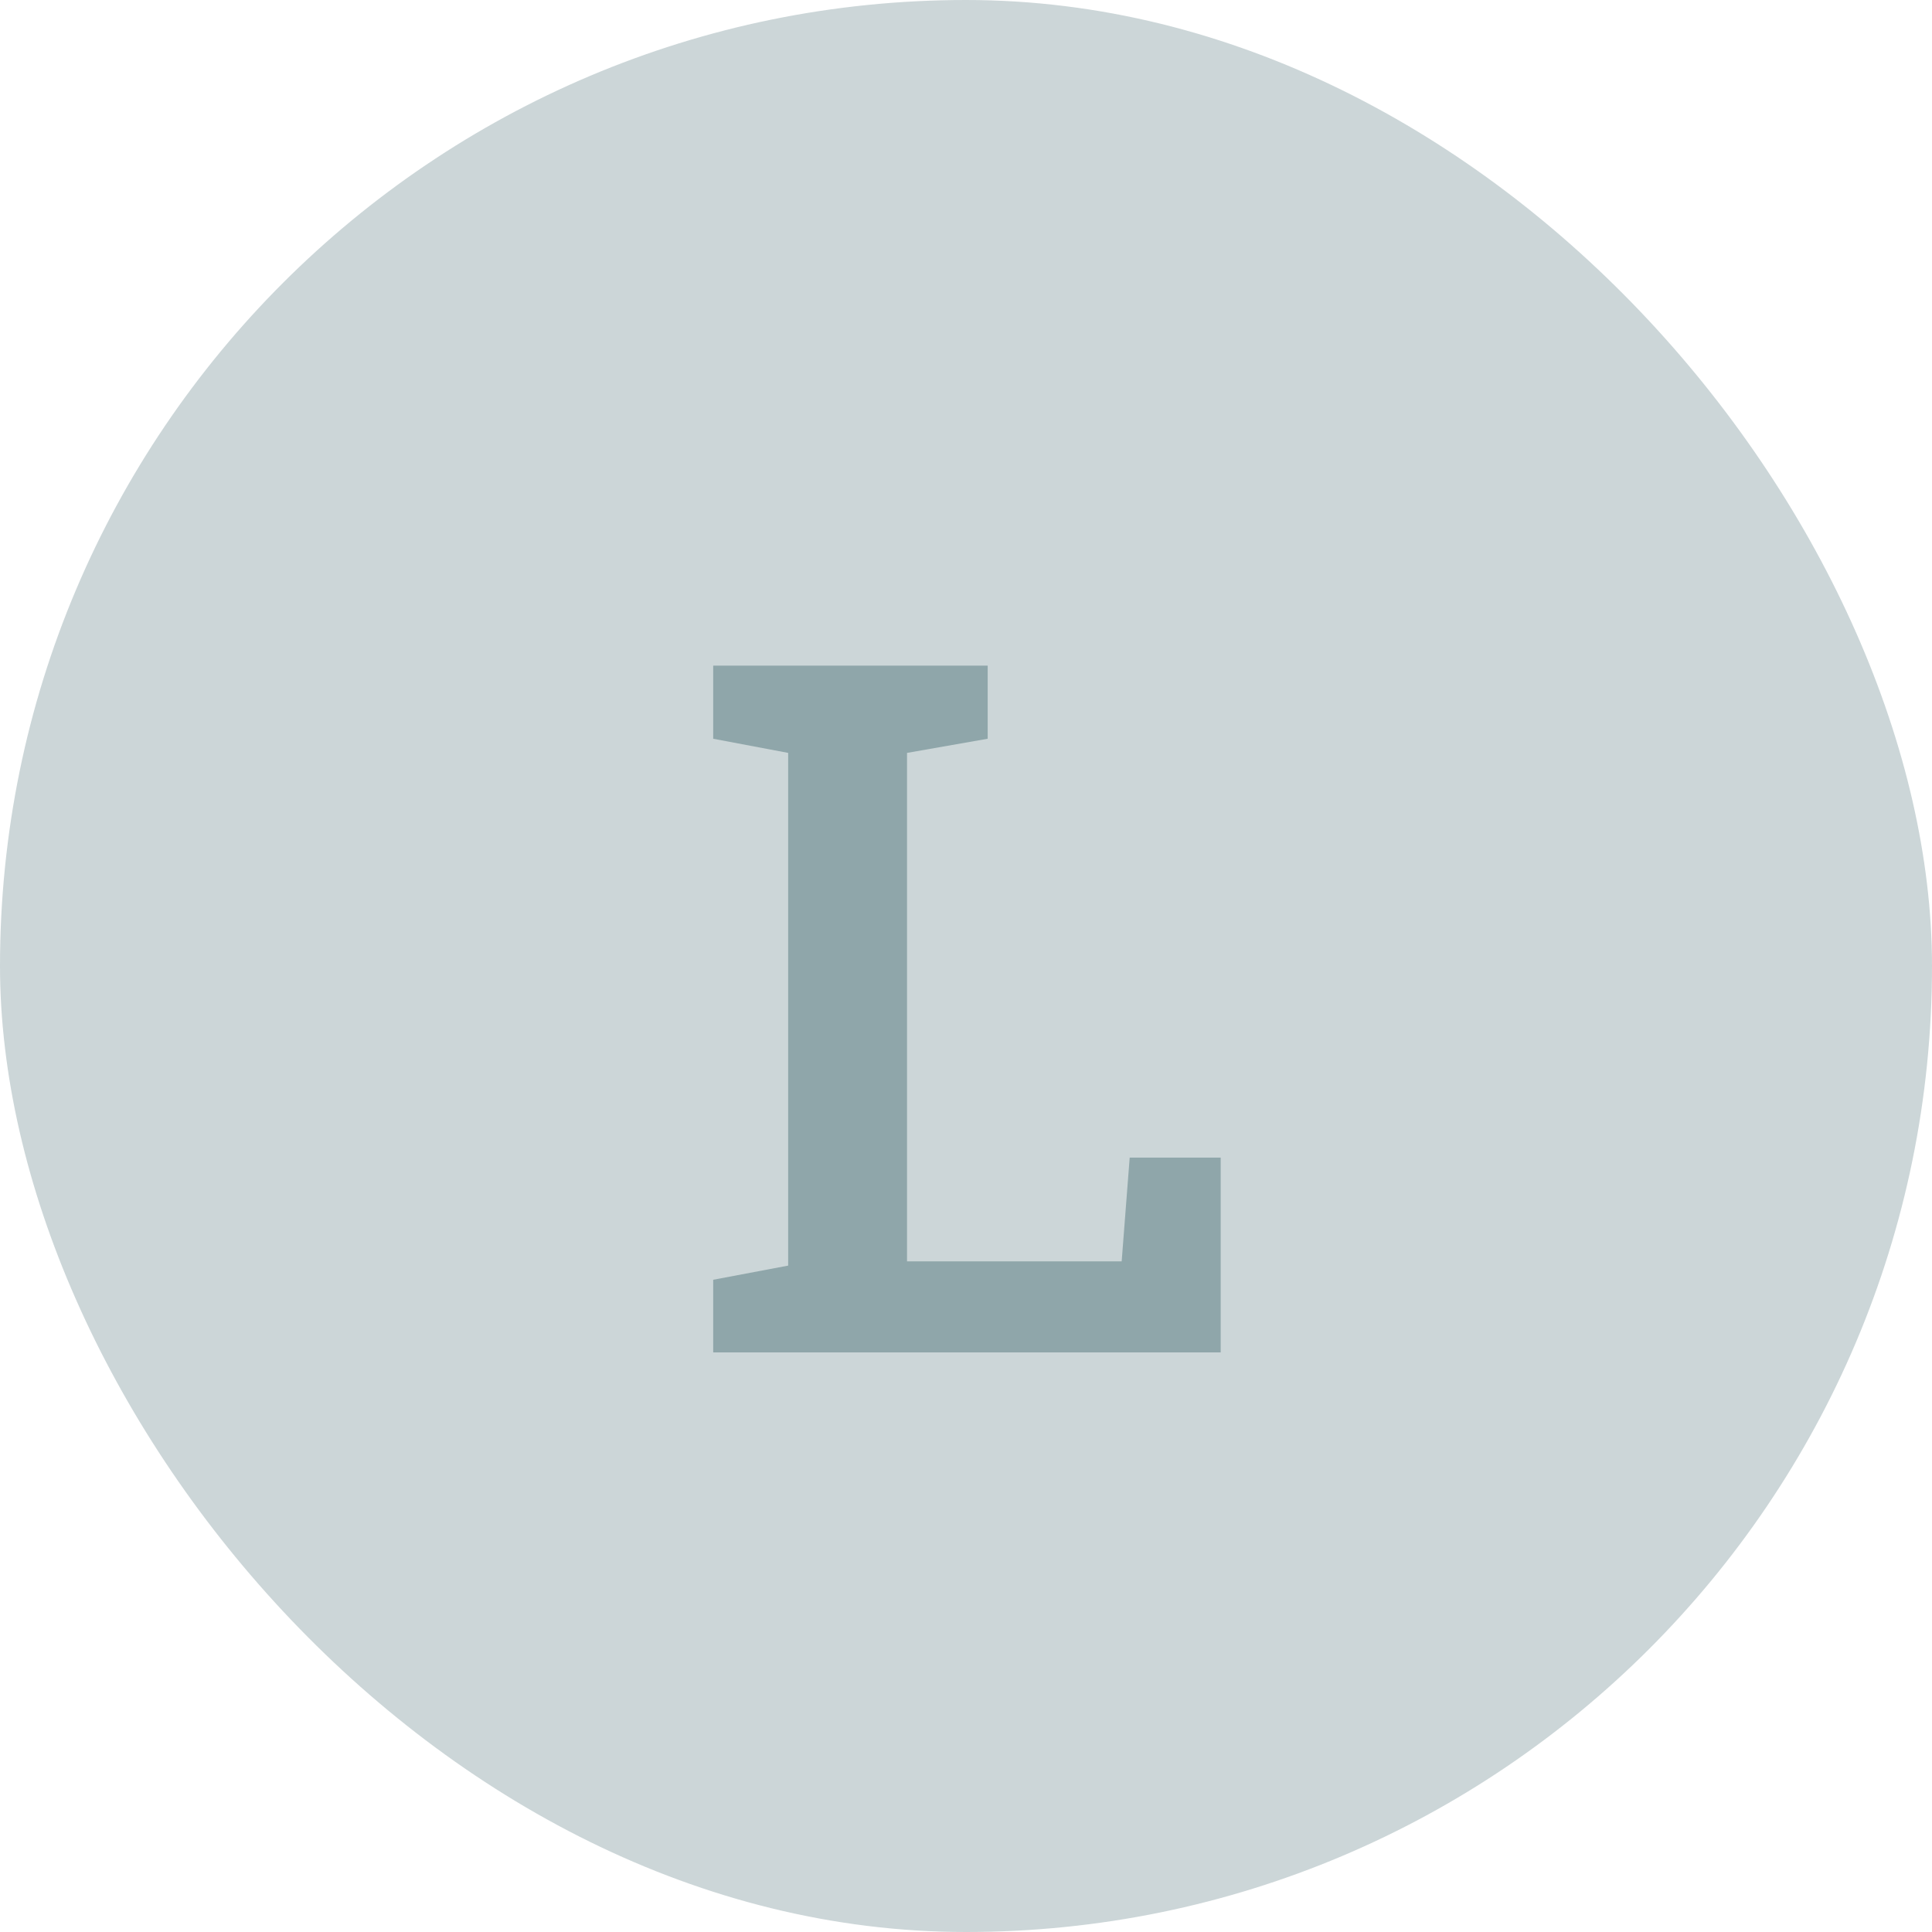<svg width="40" height="40" viewBox="0 0 40 40" fill="none" xmlns="http://www.w3.org/2000/svg">
<rect opacity="0.2" width="40" height="40" rx="20" fill="#03363D"/>
<path opacity="0.3" d="M14.766 28V26.496L16.318 26.203V15.588L14.766 15.295V13.781H16.318H18.779H20.449V15.295L18.779 15.588V26.115H23.223L23.389 23.967H25.273V28H14.766Z" fill="#03363D"/>
</svg>
